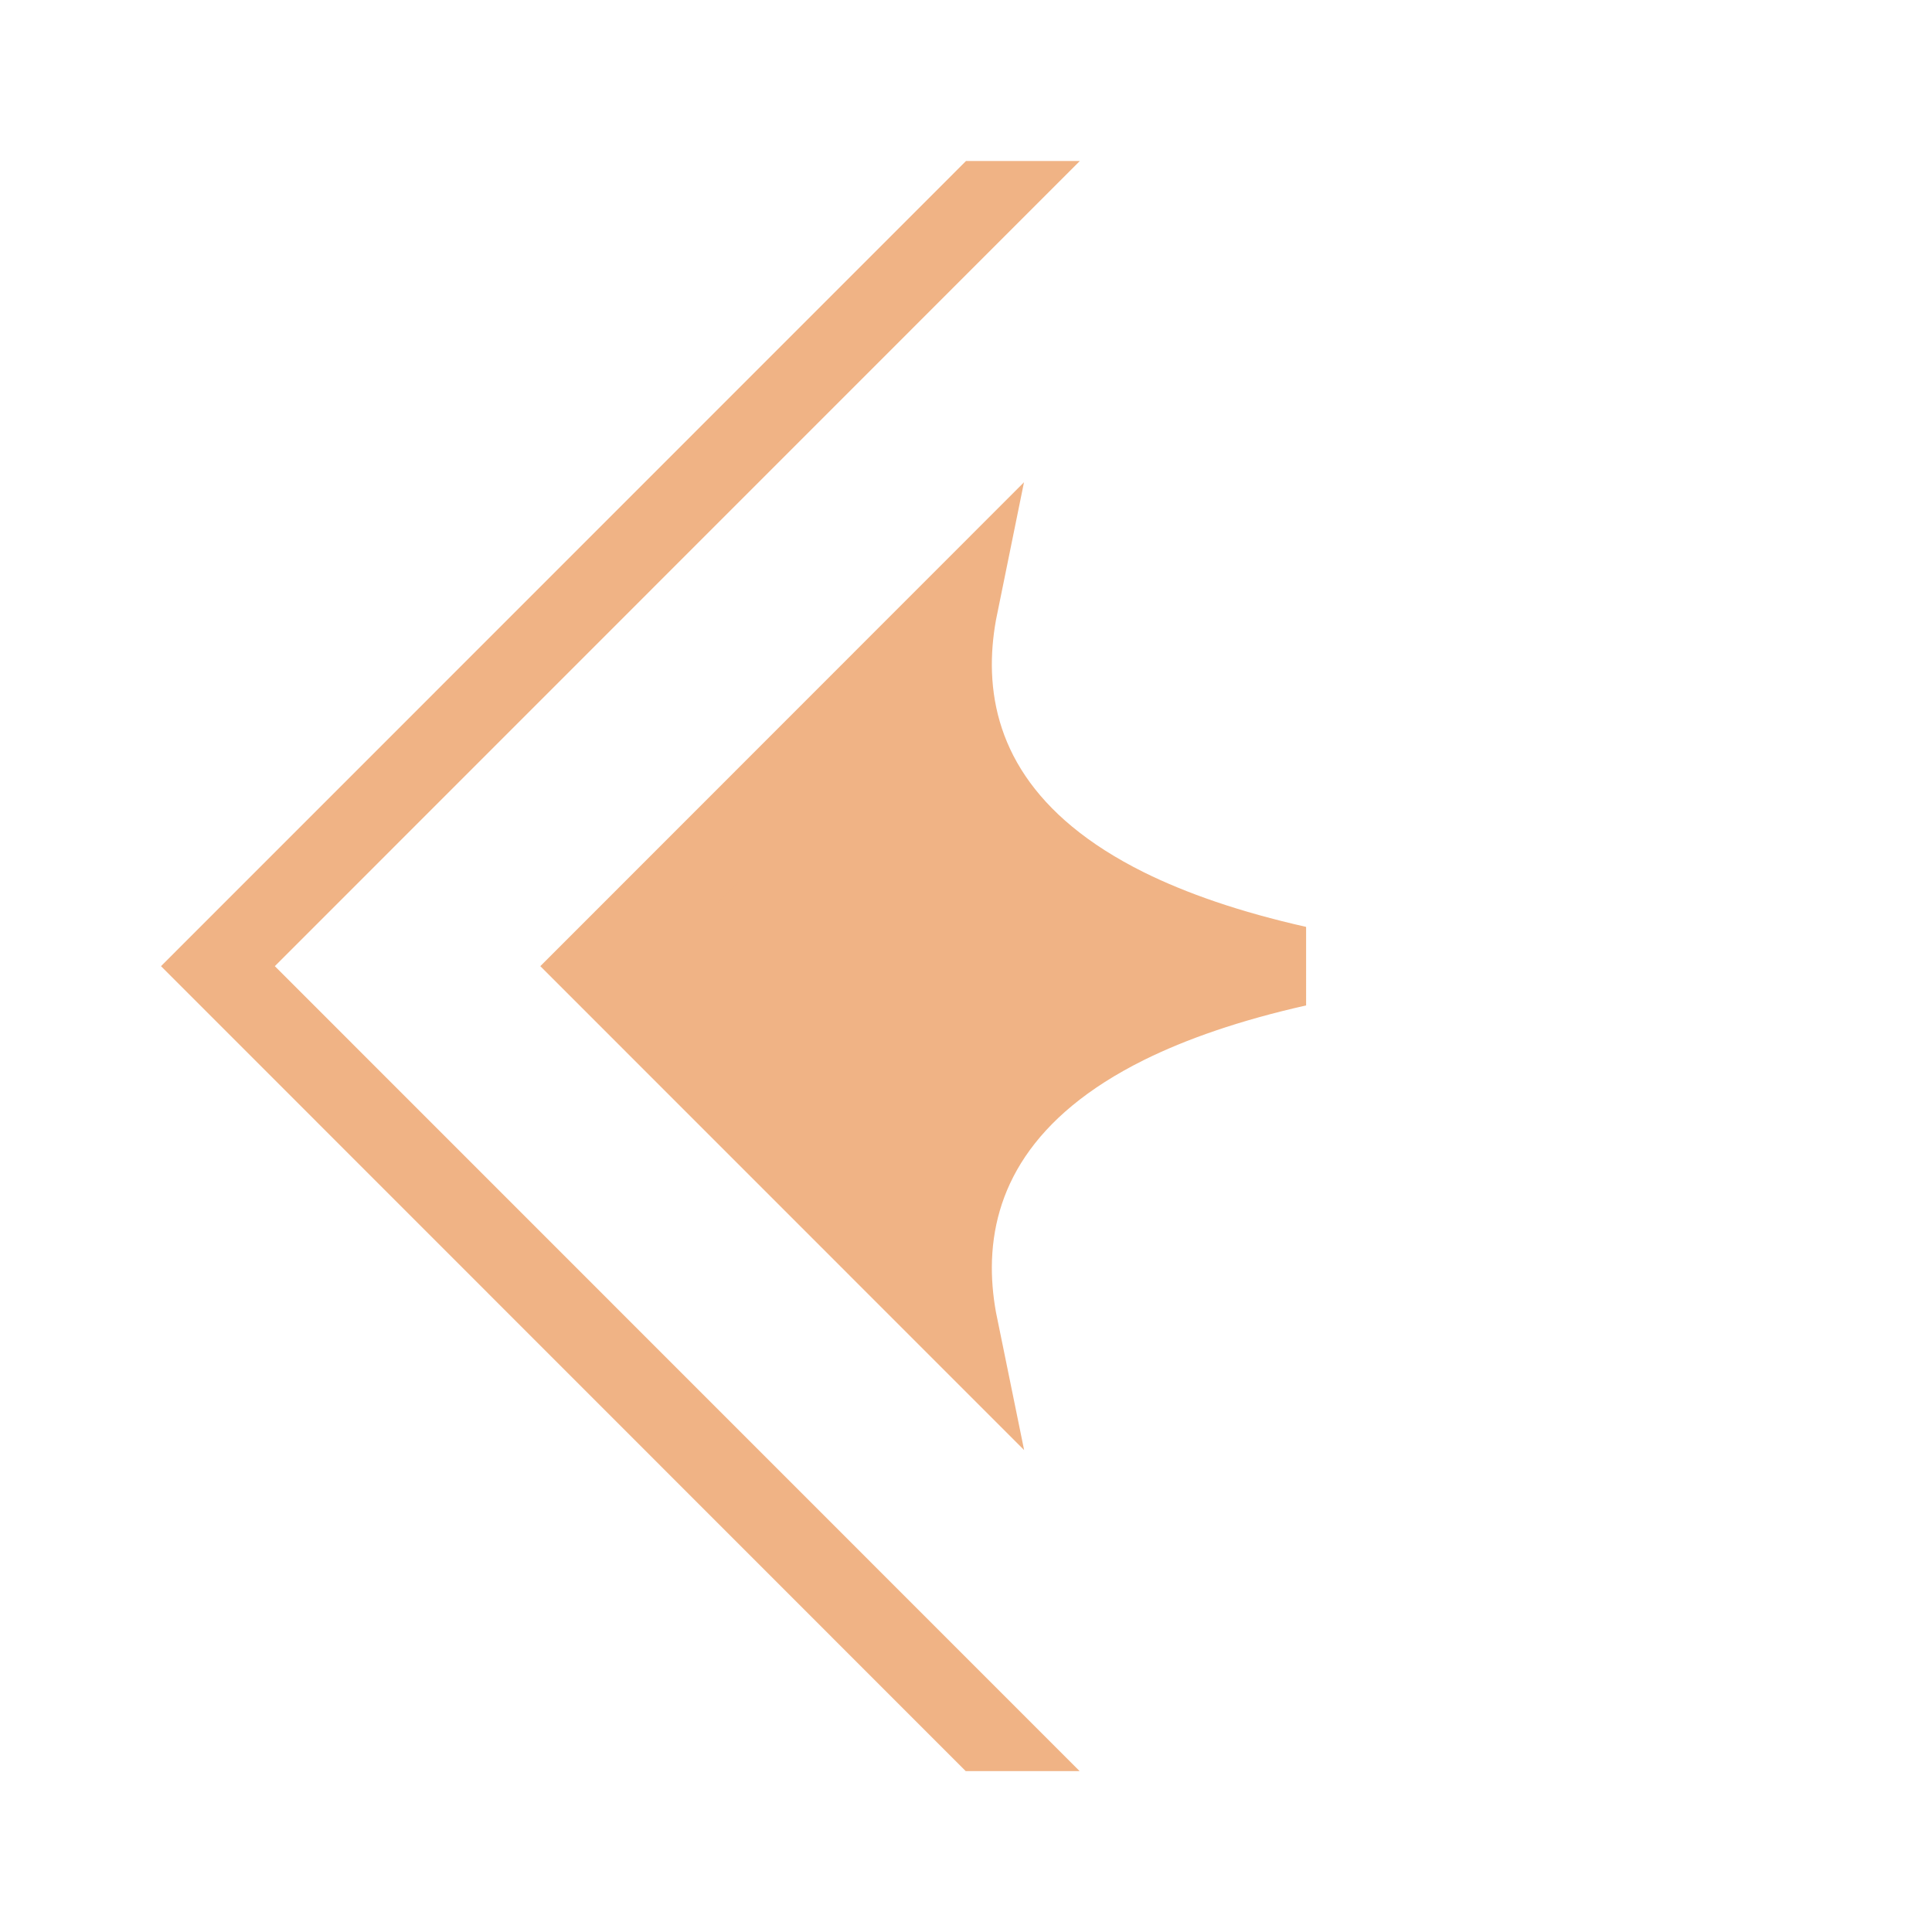 <svg width="24" height="24" viewBox="0 0 24 24" fill="none" xmlns="http://www.w3.org/2000/svg">
<path fill-rule="evenodd" clip-rule="evenodd" d="M2 12.002L12 2L13.414 2L3.414 12.002L13.411 22.001L11.996 22.001L2 12.002Z" fill="#F0B385"/>
<path d="M11.821 15.735C11.82 15.988 11.848 16.238 11.898 16.482L7.419 12.002L11.898 7.521C11.848 7.766 11.82 8.016 11.821 8.269C11.824 8.824 11.967 9.39 12.323 9.918C12.677 10.443 13.222 10.903 13.986 11.283C14.557 11.566 15.259 11.809 16.115 12.002C15.259 12.195 14.557 12.438 13.986 12.721C13.222 13.101 12.677 13.561 12.323 14.086C11.967 14.614 11.824 15.18 11.821 15.735Z" fill="#F0B385" stroke="#F0B385"/>
</svg>
